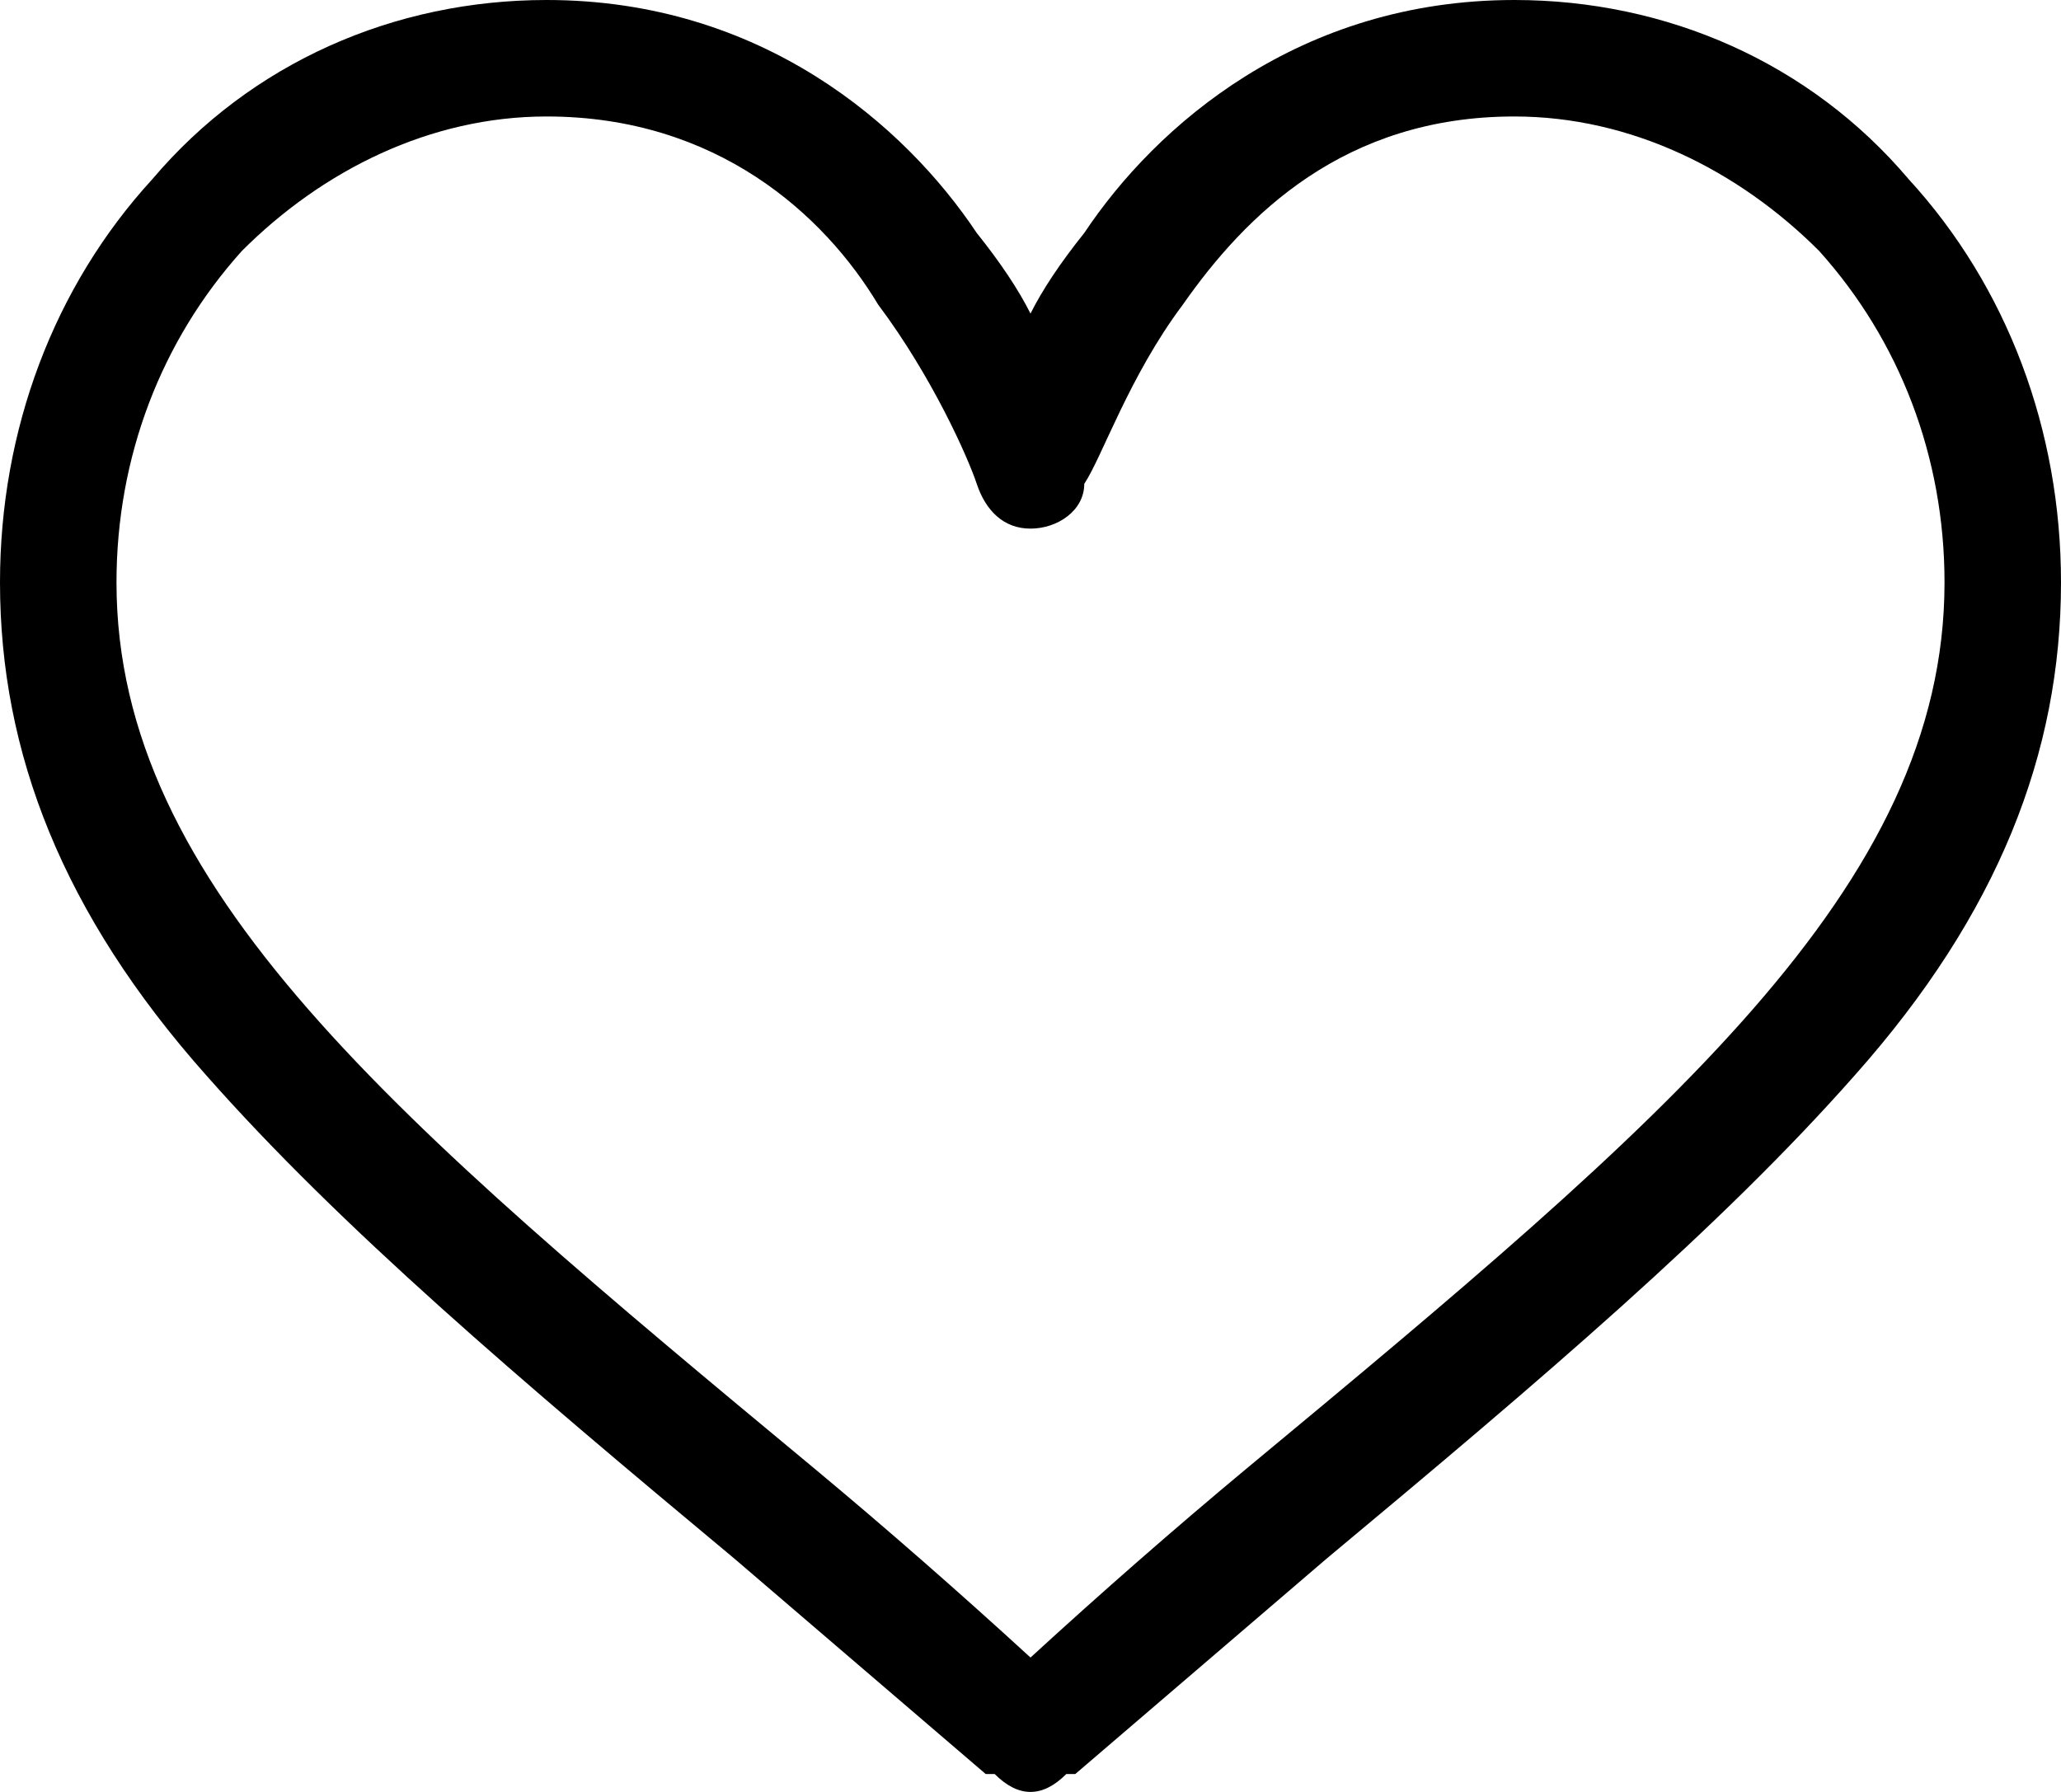 <svg width="23" height="20"><style>.af{fill:#29282d}</style><path fill-rule="evenodd" class="af" d="m21.3 2c1.1 1.2 1.7 2.8 1.7 4.5 0 1.9-0.7 3.7-2.3 5.5-1.5 1.7-3.5 3.4-5.9 5.4q-1.4 1.2-2.8 2.4h-0.1q-0.2 0.2-0.4 0.2-0.2 0-0.4-0.2h-0.1q-1.4-1.2-2.8-2.4c-2.4-2-4.4-3.7-5.9-5.4-1.6-1.8-2.3-3.6-2.3-5.5 0-1.7 0.6-3.3 1.7-4.5 1.1-1.3 2.7-2 4.4-2 2.4 0 4 1.4 4.8 2.6q0.4 0.5 0.6 0.9 0.2-0.4 0.6-0.9c0.8-1.2 2.4-2.6 4.8-2.6 1.7 0 3.3 0.7 4.4 2zm-7.4 14.4q-1.2 1-2.4 2.1-1.2-1.1-2.4-2.1c-4.7-3.9-7.8-6.5-7.8-9.9 0-1.4 0.5-2.7 1.4-3.7 0.9-0.9 2.1-1.5 3.4-1.5 1.9 0 3.1 1.1 3.7 2.1 0.6 0.8 1 1.7 1.1 2 0.1 0.3 0.3 0.5 0.6 0.5 0.3 0 0.6-0.2 0.6-0.5 0.2-0.3 0.5-1.2 1.1-2 0.7-1 1.8-2.1 3.7-2.1 1.3 0 2.5 0.6 3.4 1.5 0.9 1 1.4 2.3 1.4 3.7 0 3.4-3.1 6-7.8 9.9z"/></svg>